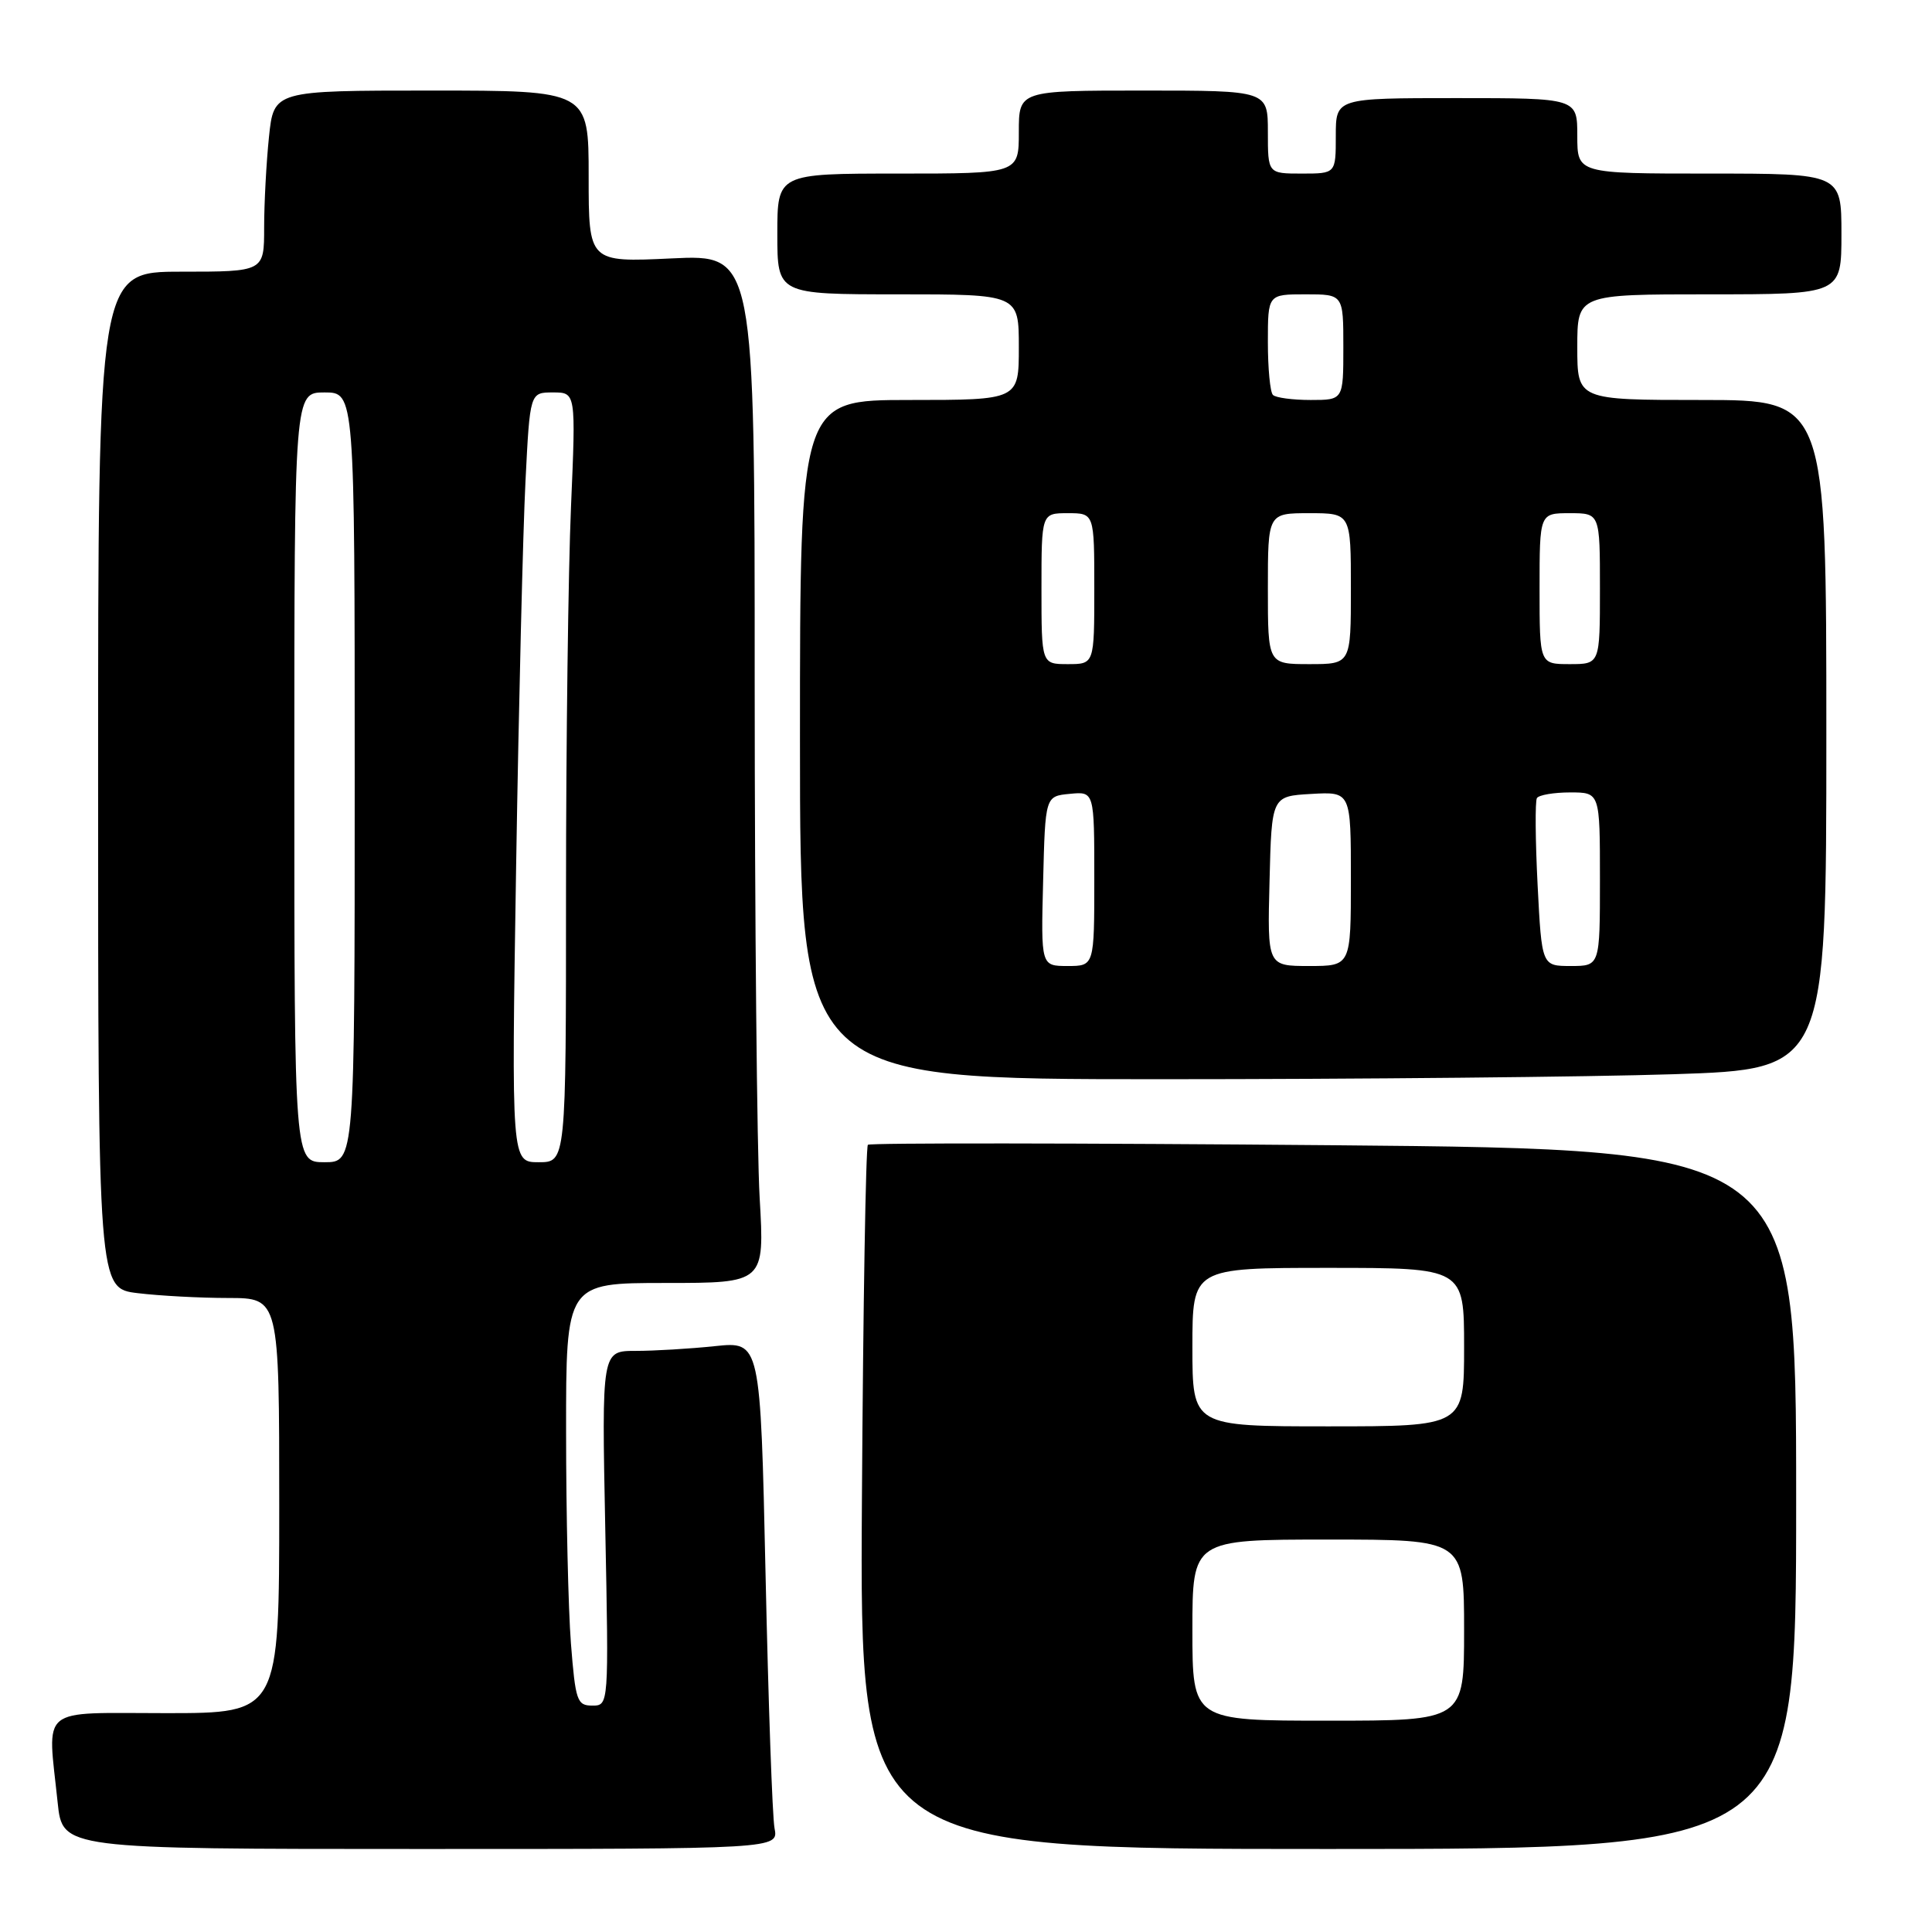 <?xml version="1.0" encoding="UTF-8" standalone="no"?>
<!DOCTYPE svg PUBLIC "-//W3C//DTD SVG 1.1//EN" "http://www.w3.org/Graphics/SVG/1.1/DTD/svg11.dtd" >
<svg xmlns="http://www.w3.org/2000/svg" xmlns:xlink="http://www.w3.org/1999/xlink" version="1.1" viewBox="0 0 256 256">
 <g >
 <path fill="currentColor"
d=" M 102.63 242.25 C 102.34 240.74 101.81 225.60 101.44 208.62 C 100.76 177.74 100.76 177.74 94.74 178.37 C 91.42 178.72 86.69 179.00 84.22 179.00 C 79.73 179.00 79.73 179.00 80.20 202.50 C 80.67 226.00 80.67 226.00 78.48 226.00 C 76.46 226.00 76.25 225.37 75.65 217.75 C 75.30 213.21 75.01 200.61 75.01 189.75 C 75.00 170.00 75.00 170.00 88.15 170.00 C 101.31 170.00 101.31 170.00 100.66 158.75 C 100.30 152.56 100.01 121.90 100.00 90.61 C 100.00 33.72 100.00 33.72 89.00 34.24 C 78.00 34.76 78.00 34.76 78.00 23.38 C 78.00 12.00 78.00 12.00 57.14 12.00 C 36.28 12.00 36.28 12.00 35.64 18.15 C 35.29 21.53 35.00 26.93 35.00 30.15 C 35.00 36.00 35.00 36.00 24.00 36.00 C 13.00 36.00 13.00 36.00 13.00 103.36 C 13.00 170.72 13.00 170.72 18.25 171.35 C 21.14 171.70 26.54 171.99 30.25 171.99 C 37.00 172.00 37.00 172.00 37.00 199.50 C 37.00 227.00 37.00 227.00 22.00 227.00 C 4.93 227.00 6.29 225.88 7.64 238.85 C 8.28 245.00 8.28 245.00 55.72 245.00 C 103.16 245.00 103.16 245.00 102.63 242.25 Z  M 238.00 198.65 C 238.00 152.30 238.00 152.30 176.75 151.75 C 143.06 151.46 115.28 151.43 115.00 151.69 C 114.72 151.95 114.37 173.05 114.21 198.58 C 113.92 245.00 113.92 245.00 175.96 245.00 C 238.00 245.00 238.00 245.00 238.00 198.65 Z  M 221.75 142.34 C 242.00 141.68 242.00 141.68 242.00 97.34 C 242.00 53.00 242.00 53.00 225.50 53.00 C 209.00 53.00 209.00 53.00 209.00 46.00 C 209.00 39.00 209.00 39.00 226.50 39.00 C 244.00 39.00 244.00 39.00 244.00 31.00 C 244.00 23.00 244.00 23.00 226.50 23.00 C 209.00 23.00 209.00 23.00 209.00 18.00 C 209.00 13.00 209.00 13.00 193.00 13.00 C 177.00 13.00 177.00 13.00 177.00 18.00 C 177.00 23.00 177.00 23.00 172.50 23.00 C 168.00 23.00 168.00 23.00 168.00 17.50 C 168.00 12.00 168.00 12.00 151.50 12.00 C 135.00 12.00 135.00 12.00 135.00 17.50 C 135.00 23.00 135.00 23.00 119.00 23.00 C 103.00 23.00 103.00 23.00 103.00 31.00 C 103.00 39.00 103.00 39.00 119.00 39.00 C 135.00 39.00 135.00 39.00 135.00 46.00 C 135.00 53.00 135.00 53.00 120.50 53.00 C 106.00 53.00 106.00 53.00 106.00 98.00 C 106.00 143.00 106.00 143.00 153.75 143.00 C 180.01 143.00 210.61 142.70 221.75 142.34 Z  M 39.00 103.00 C 39.00 52.00 39.00 52.00 43.00 52.00 C 47.00 52.00 47.00 52.00 47.00 103.00 C 47.00 154.00 47.00 154.00 43.00 154.00 C 39.00 154.00 39.00 154.00 39.00 103.00 Z  M 68.39 114.75 C 68.74 93.16 69.30 70.21 69.63 63.75 C 70.22 52.00 70.22 52.00 73.27 52.00 C 76.31 52.00 76.31 52.00 75.66 67.16 C 75.30 75.50 75.00 98.45 75.00 118.16 C 75.00 154.00 75.00 154.00 71.38 154.00 C 67.76 154.00 67.76 154.00 68.39 114.75 Z  M 158.00 216.00 C 158.00 204.00 158.00 204.00 176.00 204.00 C 194.00 204.00 194.00 204.00 194.00 216.00 C 194.00 228.00 194.00 228.00 176.00 228.00 C 158.00 228.00 158.00 228.00 158.00 216.00 Z  M 158.00 178.50 C 158.00 168.00 158.00 168.00 176.00 168.00 C 194.00 168.00 194.00 168.00 194.00 178.50 C 194.00 189.00 194.00 189.00 176.00 189.00 C 158.00 189.00 158.00 189.00 158.00 178.50 Z  M 138.22 116.75 C 138.50 105.50 138.50 105.50 141.75 105.19 C 145.00 104.87 145.00 104.87 145.00 116.44 C 145.00 128.00 145.00 128.00 141.47 128.00 C 137.93 128.00 137.93 128.00 138.22 116.75 Z  M 168.22 116.75 C 168.50 105.50 168.50 105.50 173.75 105.20 C 179.00 104.90 179.00 104.90 179.00 116.45 C 179.00 128.00 179.00 128.00 173.47 128.00 C 167.93 128.00 167.93 128.00 168.22 116.75 Z  M 203.74 117.25 C 203.44 111.34 203.40 106.16 203.65 105.75 C 203.91 105.34 205.89 105.00 208.06 105.00 C 212.00 105.00 212.00 105.00 212.00 116.50 C 212.00 128.00 212.00 128.00 208.14 128.00 C 204.29 128.00 204.29 128.00 203.74 117.25 Z  M 138.00 78.00 C 138.00 68.00 138.00 68.00 141.50 68.00 C 145.00 68.00 145.00 68.00 145.00 78.00 C 145.00 88.00 145.00 88.00 141.50 88.00 C 138.00 88.00 138.00 88.00 138.00 78.00 Z  M 168.00 78.00 C 168.00 68.00 168.00 68.00 173.50 68.00 C 179.00 68.00 179.00 68.00 179.00 78.00 C 179.00 88.00 179.00 88.00 173.50 88.00 C 168.00 88.00 168.00 88.00 168.00 78.00 Z  M 204.00 78.00 C 204.00 68.00 204.00 68.00 208.00 68.00 C 212.00 68.00 212.00 68.00 212.00 78.00 C 212.00 88.00 212.00 88.00 208.00 88.00 C 204.00 88.00 204.00 88.00 204.00 78.00 Z  M 168.67 52.33 C 168.30 51.97 168.00 48.82 168.00 45.33 C 168.00 39.00 168.00 39.00 173.00 39.00 C 178.00 39.00 178.00 39.00 178.00 46.00 C 178.00 53.00 178.00 53.00 173.67 53.00 C 171.28 53.00 169.03 52.70 168.67 52.33 Z "/>
</g>
</svg>